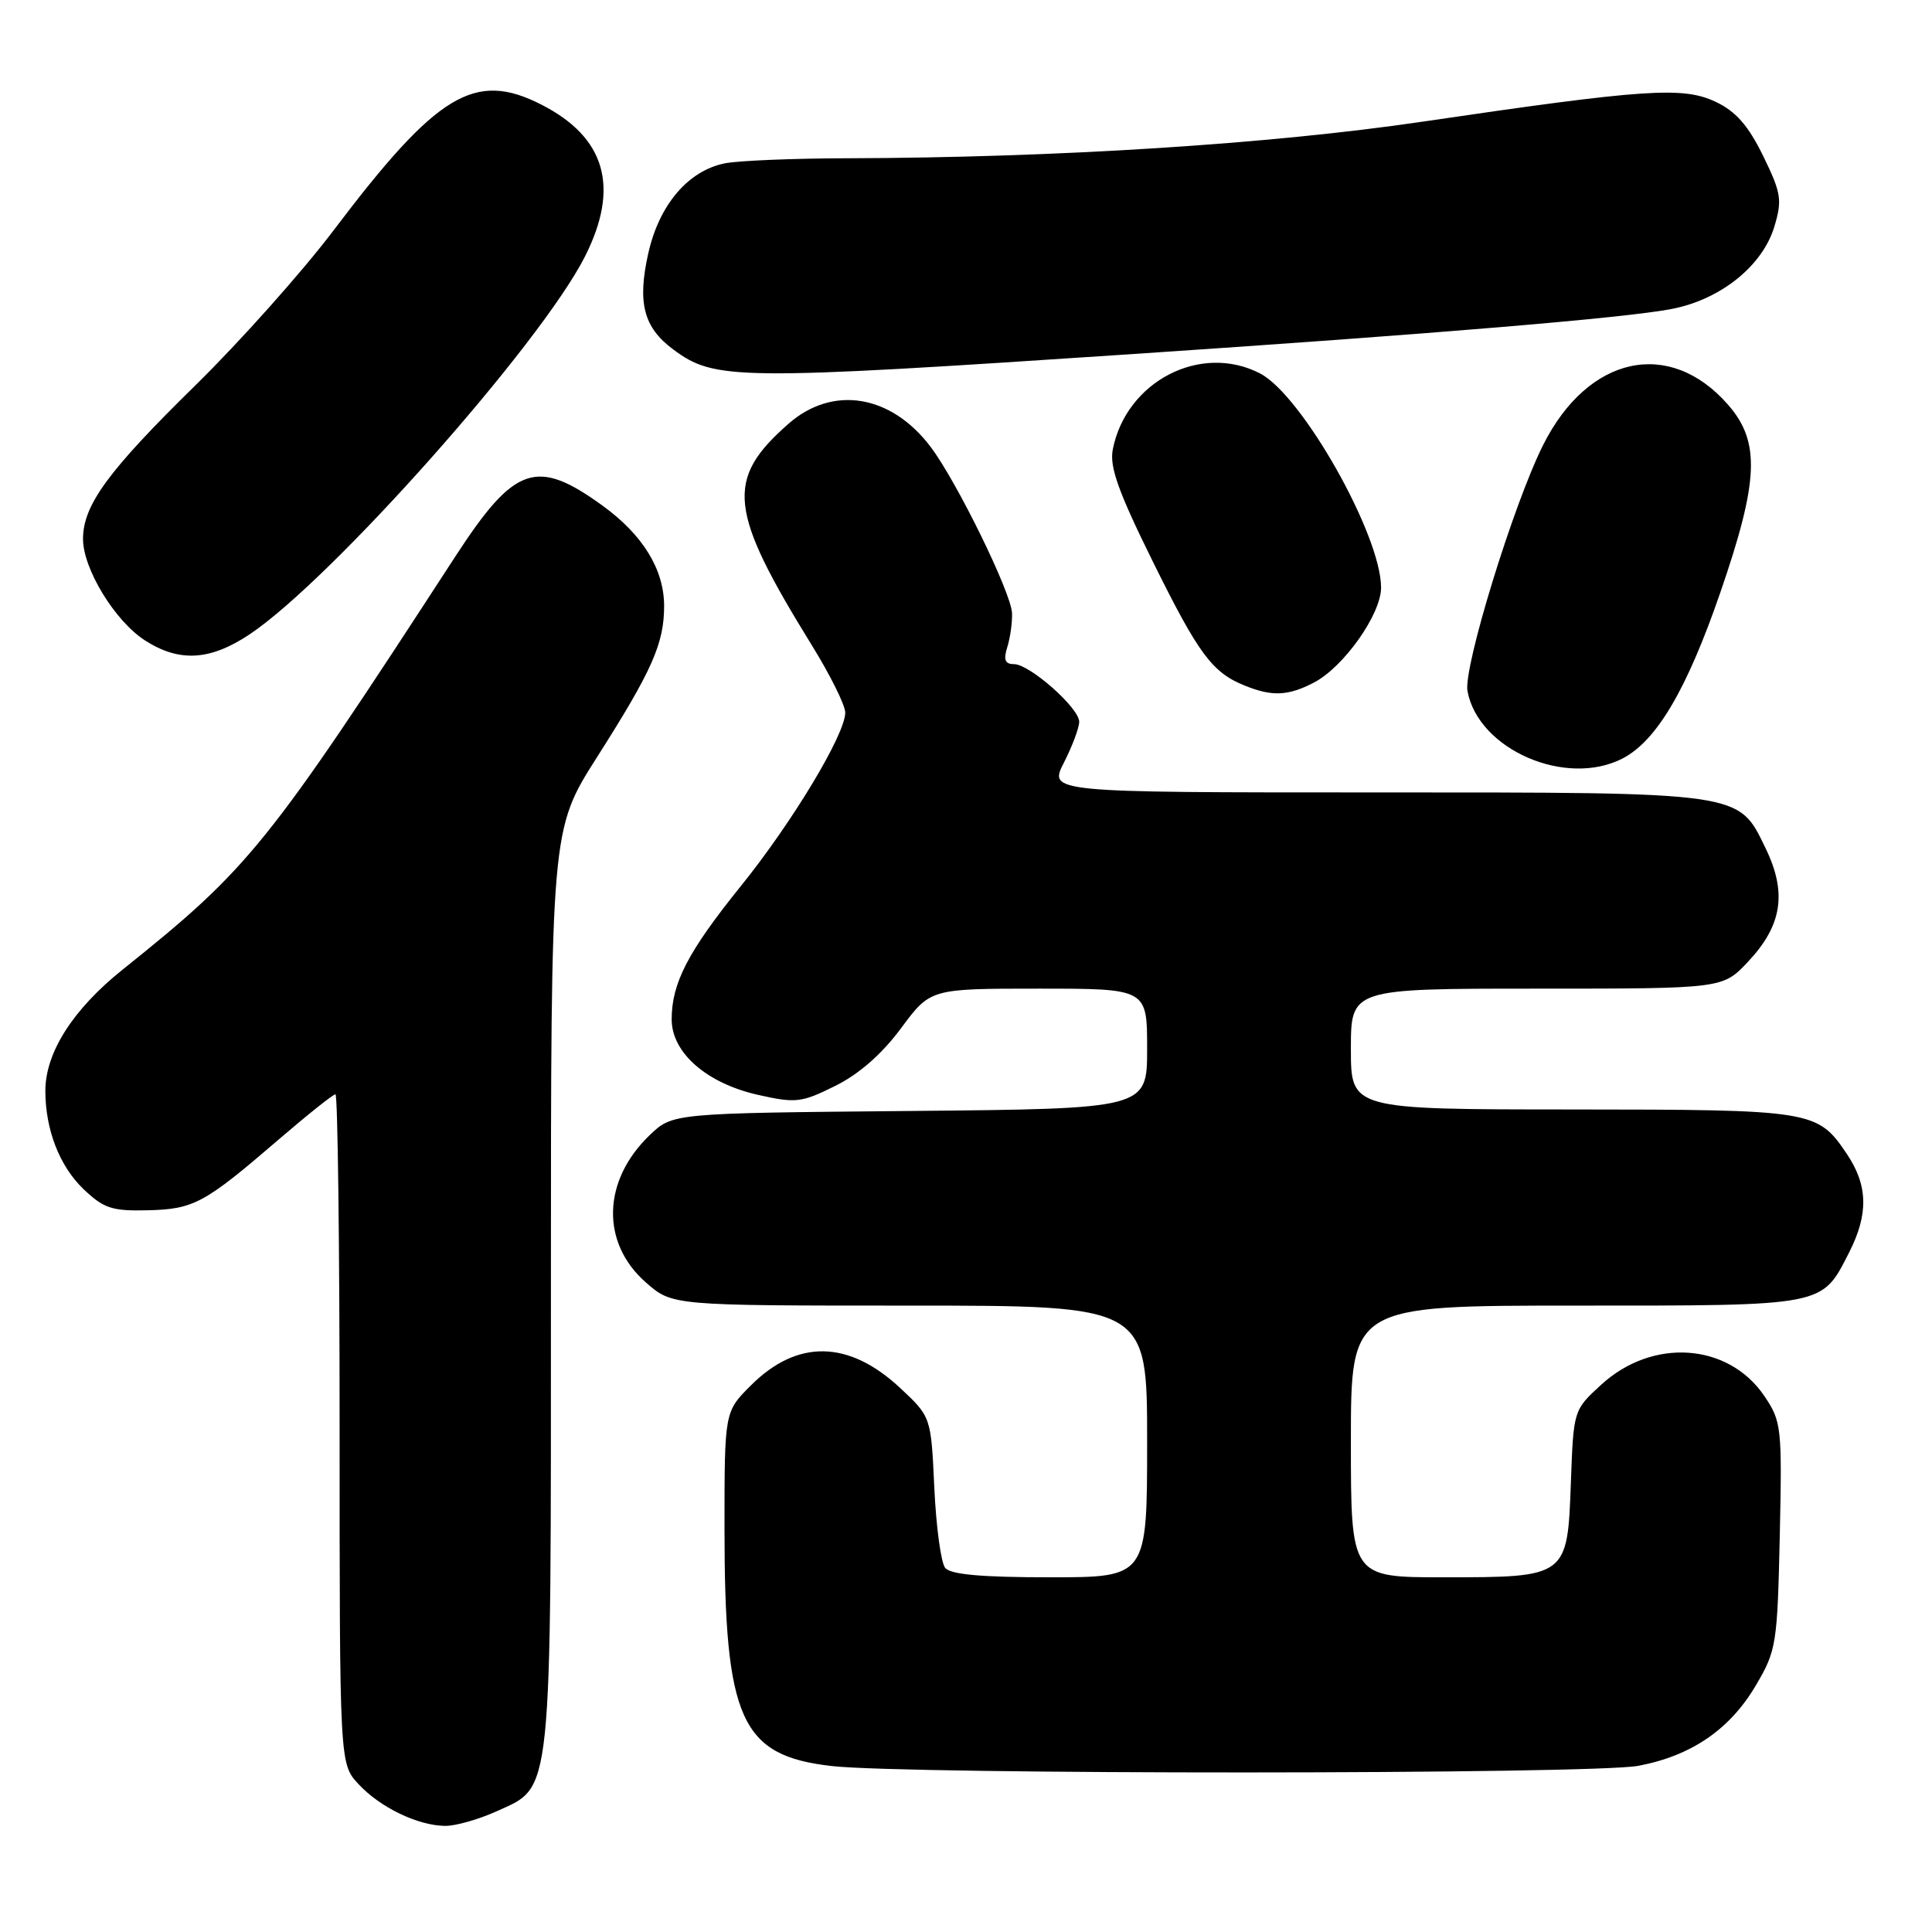 <?xml version="1.0" encoding="UTF-8" standalone="no"?>
<!DOCTYPE svg PUBLIC "-//W3C//DTD SVG 1.1//EN" "http://www.w3.org/Graphics/SVG/1.1/DTD/svg11.dtd" >
<svg xmlns="http://www.w3.org/2000/svg" xmlns:xlink="http://www.w3.org/1999/xlink" version="1.1" viewBox="0 0 256 256">
 <g >
 <path fill="currentColor"
d=" M 65.79 240.01 C 73.25 236.63 73.00 238.99 73.00 170.50 C 73.00 109.93 73.00 109.93 79.10 100.34 C 86.42 88.84 88.00 85.27 88.00 80.28 C 87.99 75.45 85.18 70.87 79.84 67.00 C 71.09 60.66 68.19 61.66 60.35 73.71 C 35.28 112.29 33.14 114.94 16.22 128.50 C 9.64 133.77 6.00 139.50 6.01 144.57 C 6.02 149.70 7.89 154.52 11.06 157.56 C 13.75 160.12 14.83 160.48 19.56 160.37 C 25.69 160.22 27.07 159.48 36.95 150.97 C 40.77 147.69 44.14 145.00 44.45 145.00 C 44.75 145.00 45.00 164.96 45.00 189.35 C 45.00 233.71 45.00 233.71 47.50 236.40 C 50.37 239.50 55.38 241.91 59.00 241.94 C 60.38 241.95 63.43 241.08 65.79 240.01 Z  M 217.09 233.98 C 224.14 232.65 229.25 229.14 232.69 223.27 C 235.38 218.71 235.51 217.85 235.83 203.50 C 236.14 189.12 236.06 188.36 233.80 185.00 C 229.03 177.94 218.99 177.23 212.17 183.48 C 208.50 186.84 208.50 186.84 208.15 196.43 C 207.70 208.99 207.69 209.00 191.28 209.00 C 179.00 209.00 179.00 209.00 179.00 191.00 C 179.00 173.00 179.00 173.00 208.78 173.00 C 242.02 173.00 241.36 173.13 245.01 165.97 C 247.61 160.88 247.52 157.07 244.72 152.91 C 240.82 147.12 240.27 147.03 208.25 147.01 C 179.00 147.00 179.00 147.00 179.00 139.00 C 179.00 131.00 179.00 131.00 203.63 131.00 C 228.26 131.00 228.26 131.00 231.59 127.47 C 236.14 122.65 236.82 118.32 233.96 112.42 C 230.31 104.88 231.18 105.00 182.01 105.00 C 138.96 105.00 138.96 105.00 140.98 101.04 C 142.09 98.86 143.00 96.43 143.00 95.64 C 143.00 93.80 136.43 88.00 134.35 88.00 C 133.17 88.00 132.94 87.43 133.47 85.75 C 133.86 84.51 134.14 82.49 134.10 81.25 C 134.01 78.58 126.82 63.88 123.34 59.25 C 118.10 52.28 110.35 51.00 104.48 56.15 C 96.07 63.54 96.50 67.59 107.62 85.58 C 110.03 89.48 112.00 93.46 112.00 94.42 C 112.00 97.31 104.98 108.97 98.15 117.43 C 91.17 126.09 89.00 130.26 89.00 135.07 C 89.00 139.50 93.64 143.55 100.46 145.08 C 105.46 146.20 106.20 146.11 110.67 143.89 C 113.82 142.33 116.85 139.68 119.39 136.25 C 123.28 131.00 123.28 131.00 137.64 131.00 C 152.00 131.00 152.00 131.00 152.00 138.96 C 152.00 146.92 152.00 146.92 120.56 147.21 C 89.13 147.50 89.13 147.50 86.09 150.41 C 79.81 156.43 79.59 164.67 85.57 169.92 C 89.07 173.00 89.07 173.00 120.53 173.00 C 152.00 173.00 152.00 173.00 152.00 191.00 C 152.00 209.00 152.00 209.00 139.12 209.00 C 130.02 209.00 125.95 208.63 125.24 207.75 C 124.68 207.06 124.04 202.28 123.80 197.12 C 123.37 187.74 123.37 187.74 119.27 183.91 C 112.45 177.55 105.63 177.44 99.49 183.58 C 96.00 187.07 96.00 187.07 96.00 202.48 C 96.00 227.86 98.15 232.64 110.21 234.01 C 120.29 235.16 211.03 235.13 217.09 233.98 Z  M 215.00 100.50 C 219.51 98.17 223.52 91.36 227.94 78.54 C 233.07 63.67 233.28 58.53 228.95 53.60 C 221.21 44.78 210.45 47.12 204.50 58.91 C 200.57 66.71 193.87 88.48 194.45 91.58 C 195.90 99.34 207.51 104.37 215.00 100.50 Z  M 174.07 90.46 C 178.03 88.42 183.00 81.40 183.00 77.86 C 183.00 70.90 172.52 52.36 166.96 49.48 C 159.11 45.42 149.23 50.52 147.45 59.55 C 147.00 61.85 148.17 65.14 152.80 74.50 C 158.85 86.73 160.64 89.14 165.02 90.88 C 168.58 92.31 170.70 92.21 174.07 90.46 Z  M 33.08 84.05 C 43.93 76.80 71.61 45.62 77.50 34.01 C 82.15 24.82 80.26 18.21 71.73 13.86 C 62.91 9.36 57.93 12.37 44.22 30.50 C 40.06 36.00 31.84 45.22 25.95 51.00 C 14.31 62.41 11.01 66.92 11.00 71.41 C 11.00 75.38 15.24 82.32 19.23 84.87 C 23.77 87.78 27.85 87.54 33.08 84.05 Z  M 150.00 46.92 C 190.14 44.24 215.50 42.12 221.56 40.93 C 228.04 39.66 233.56 35.21 235.12 30.00 C 236.17 26.49 236.02 25.57 233.62 20.65 C 231.65 16.63 230.01 14.76 227.35 13.50 C 223.02 11.44 218.07 11.77 188.50 16.12 C 168.29 19.10 140.03 20.89 112.37 20.97 C 105.16 20.98 97.82 21.29 96.06 21.64 C 91.19 22.61 87.34 27.13 85.90 33.57 C 84.43 40.11 85.28 43.39 89.19 46.29 C 94.71 50.40 97.41 50.43 150.00 46.92 Z "/>
</g>
</svg>